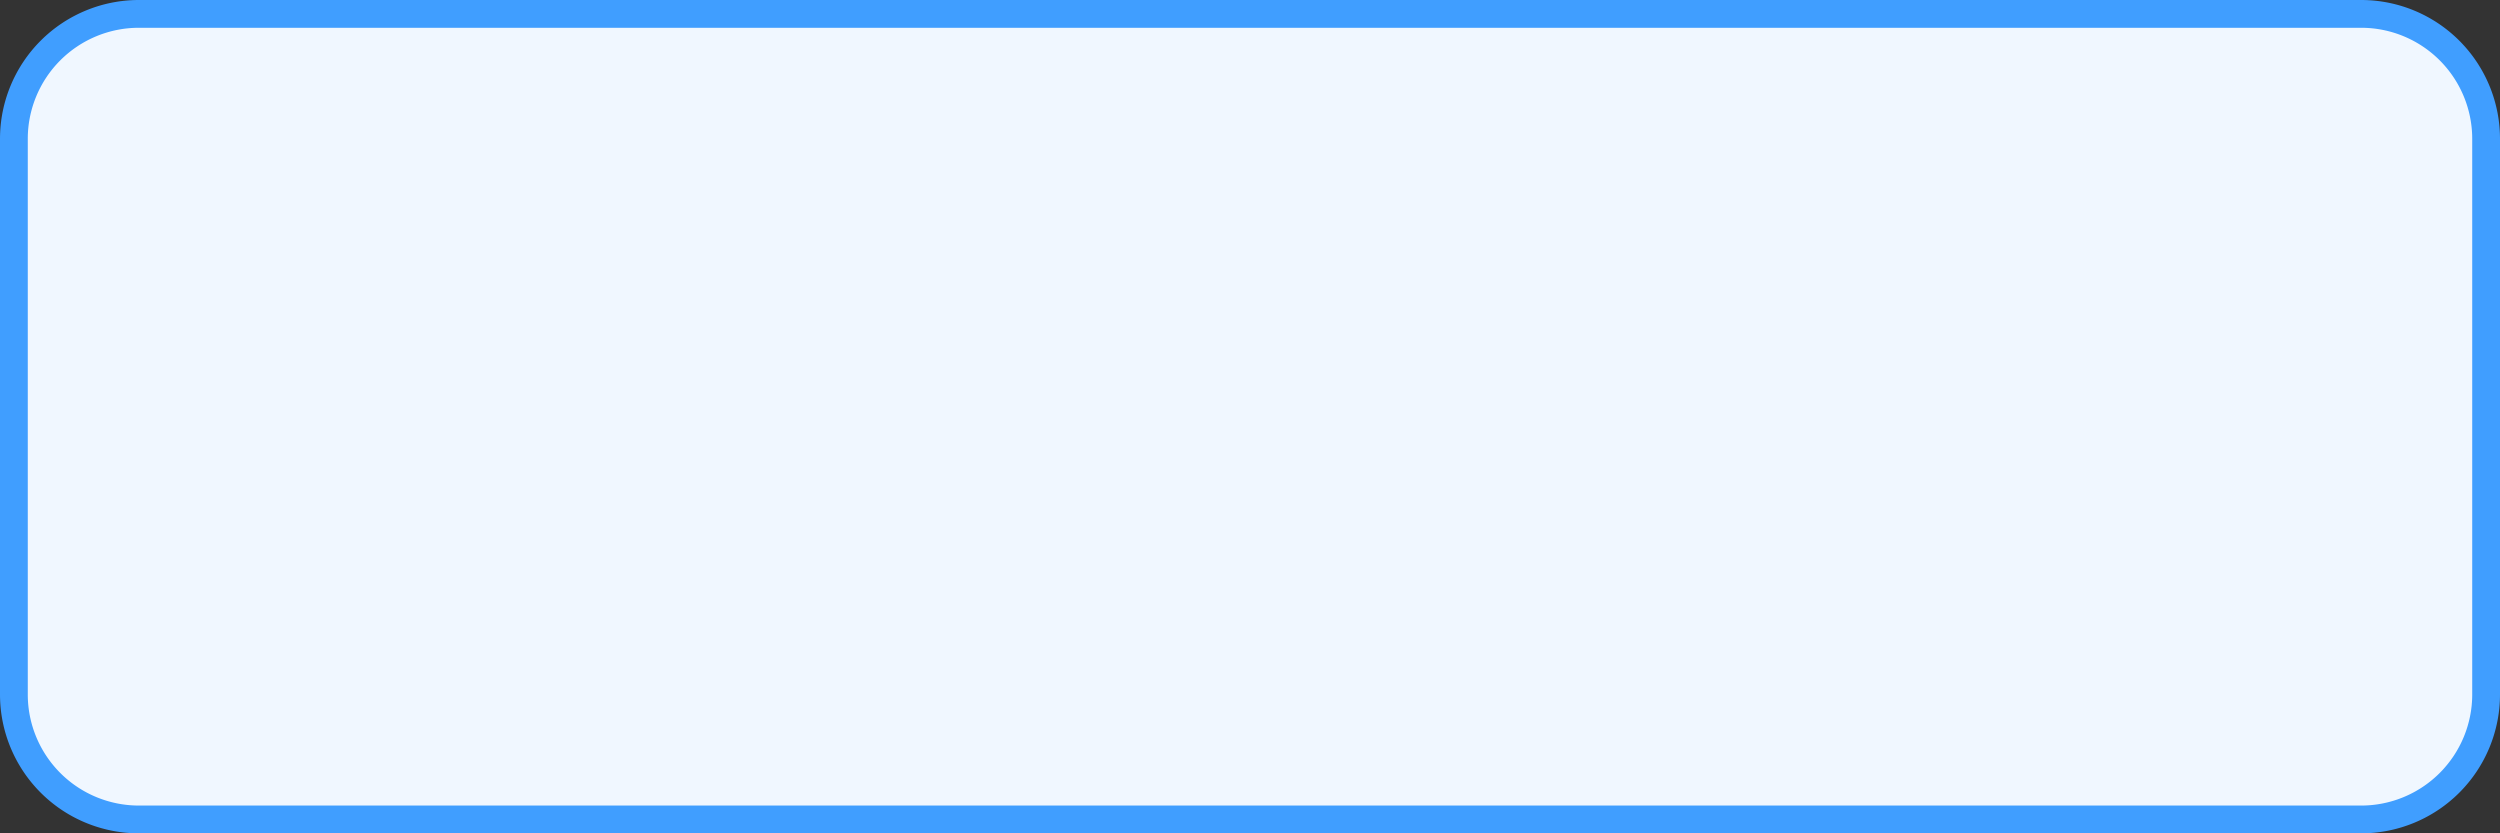 ﻿<?xml version="1.0" encoding="utf-8"?>
<svg version="1.1" xmlns:xlink="http://www.w3.org/1999/xlink" width="90px" height="30px" xmlns="http://www.w3.org/2000/svg">
  <rect width="100%" height="100%" fill="#333333" stroke="none"/>
  <g transform="matrix(1 0 0 1 -1411 -65 )">
    <path d="M 1411.5 70  A 4.5 4.5 0 0 1 1416 65.5 L 1496 65.5  A 4.5 4.5 0 0 1 1500.5 70 L 1500.5 90  A 4.5 4.5 0 0 1 1496 94.5 L 1416 94.5  A 4.5 4.5 0 0 1 1411.5 90 L 1411.5 70  Z " fill-rule="nonzero" fill="#f0f7ff" stroke="none" />
    <path d="M 1411.5 70  A 4.5 4.5 0 0 1 1416 65.5 L 1496 65.5  A 4.5 4.5 0 0 1 1500.5 70 L 1500.5 90  A 4.5 4.5 0 0 1 1496 94.5 L 1416 94.5  A 4.5 4.5 0 0 1 1411.5 90 L 1411.5 70  Z " stroke-width="1" stroke="#409eff" fill="none" />
  </g>
</svg>